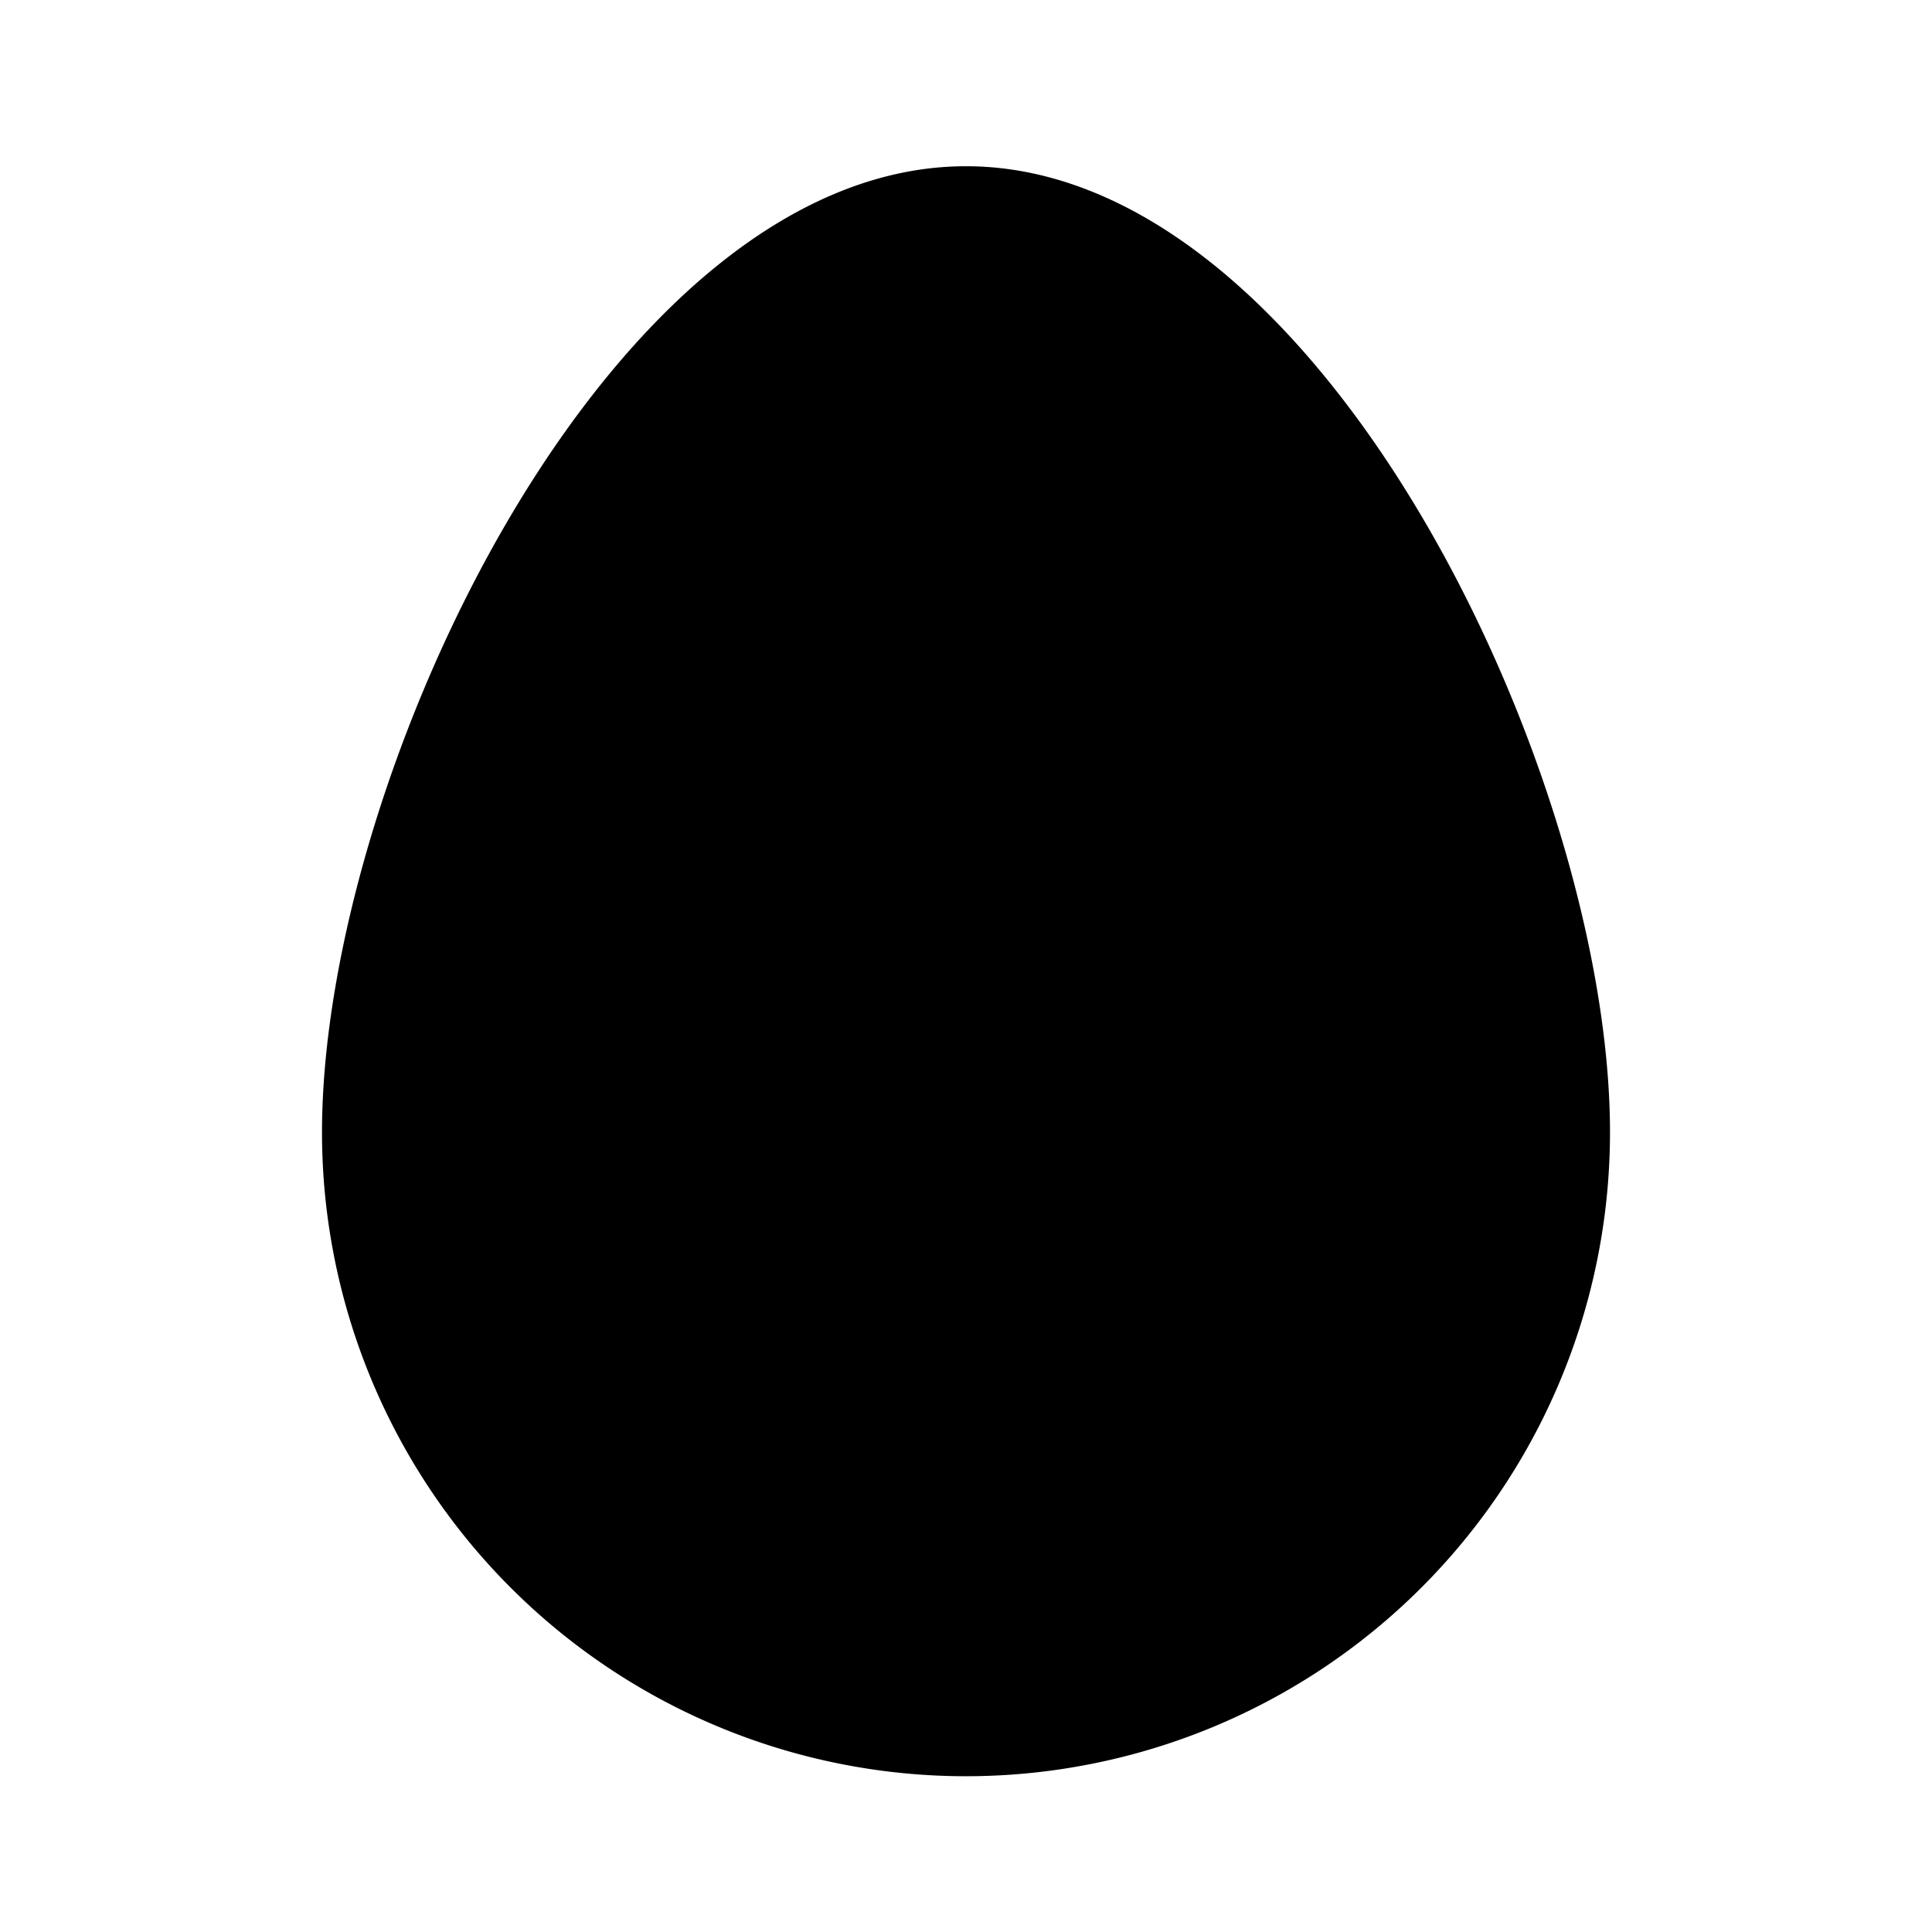 <svg xmlns="http://www.w3.org/2000/svg" viewBox="-4 -1.5 24 24" preserveAspectRatio="xMinYMin" fill="currentColor"><path d="M8 20.565a8 8 0 0 1-8-8c0-4.418 3.582-12 8-12s8 7.582 8 12a8 8 0 0 1-8 8z"/></svg>
